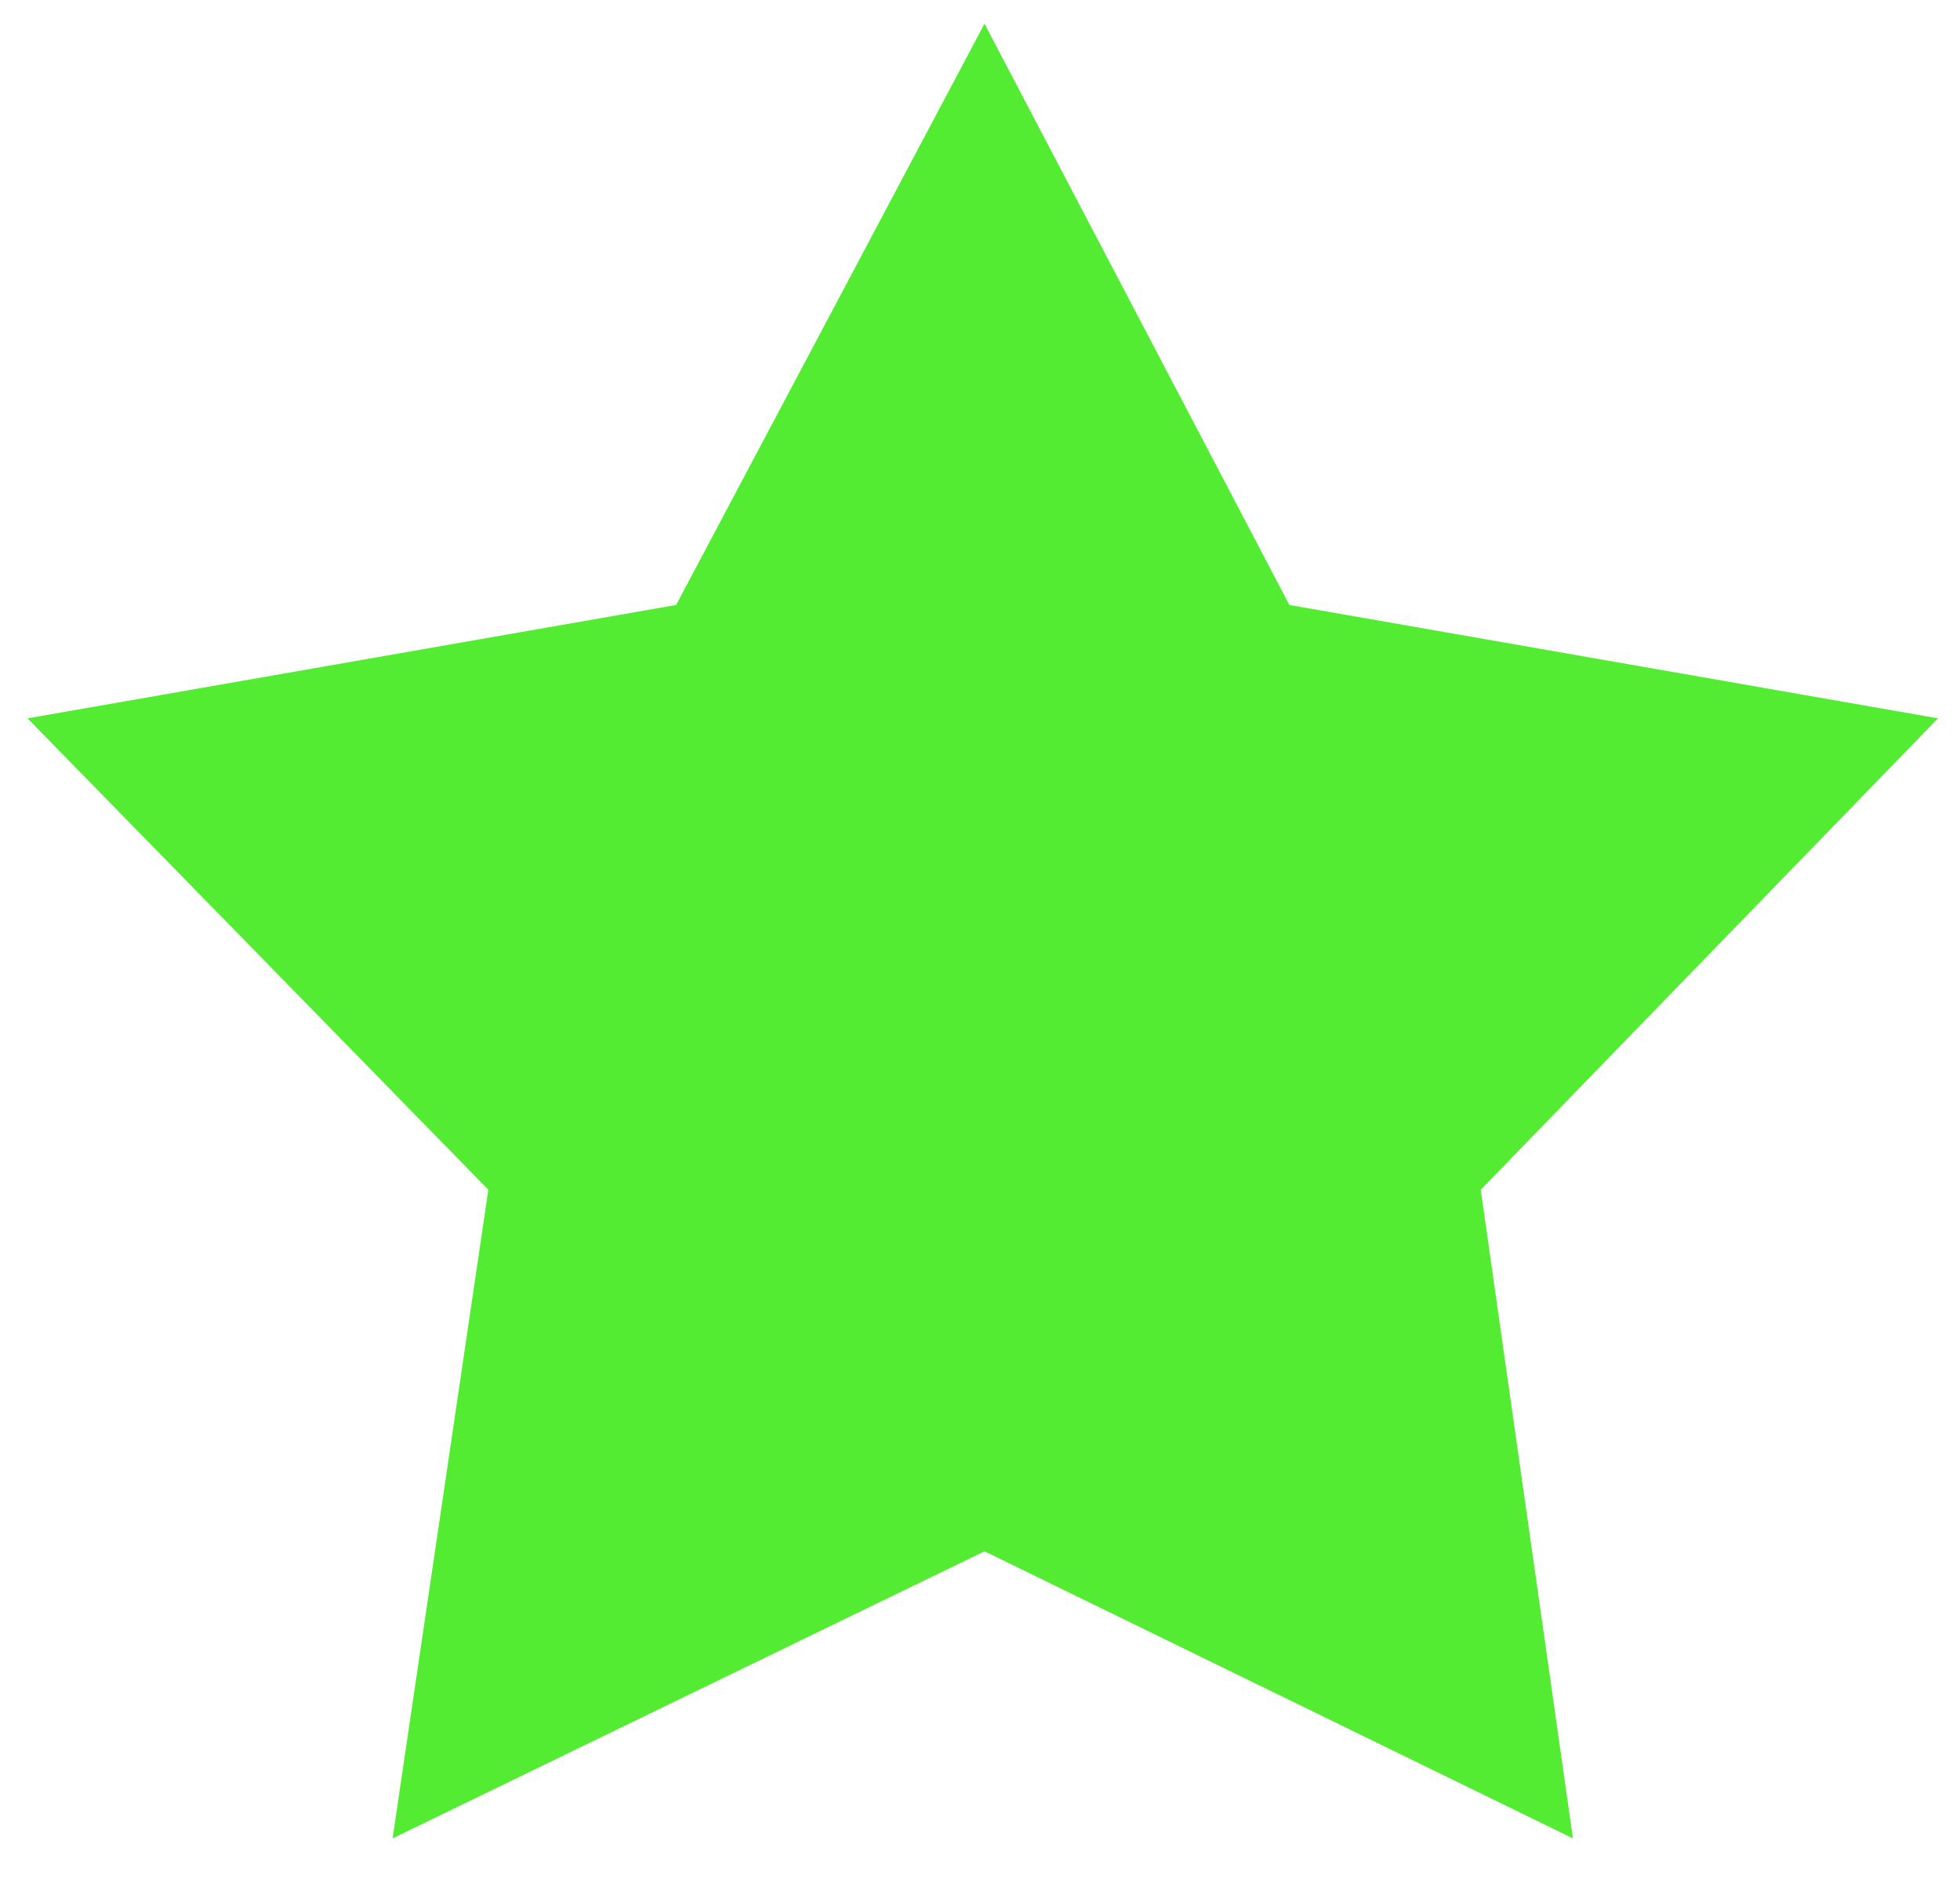 <svg width="27" height="26" viewBox="0 0 27 26" fill="none" xmlns="http://www.w3.org/2000/svg">
<path d="M13.562 0.326L17.762 8.334L26.697 9.896L20.398 16.39L21.668 25.326L13.562 21.371L5.408 25.326L6.727 16.39L0.379 9.896L9.314 8.334L13.562 0.326Z" fill="#54EC33"/>
</svg>
